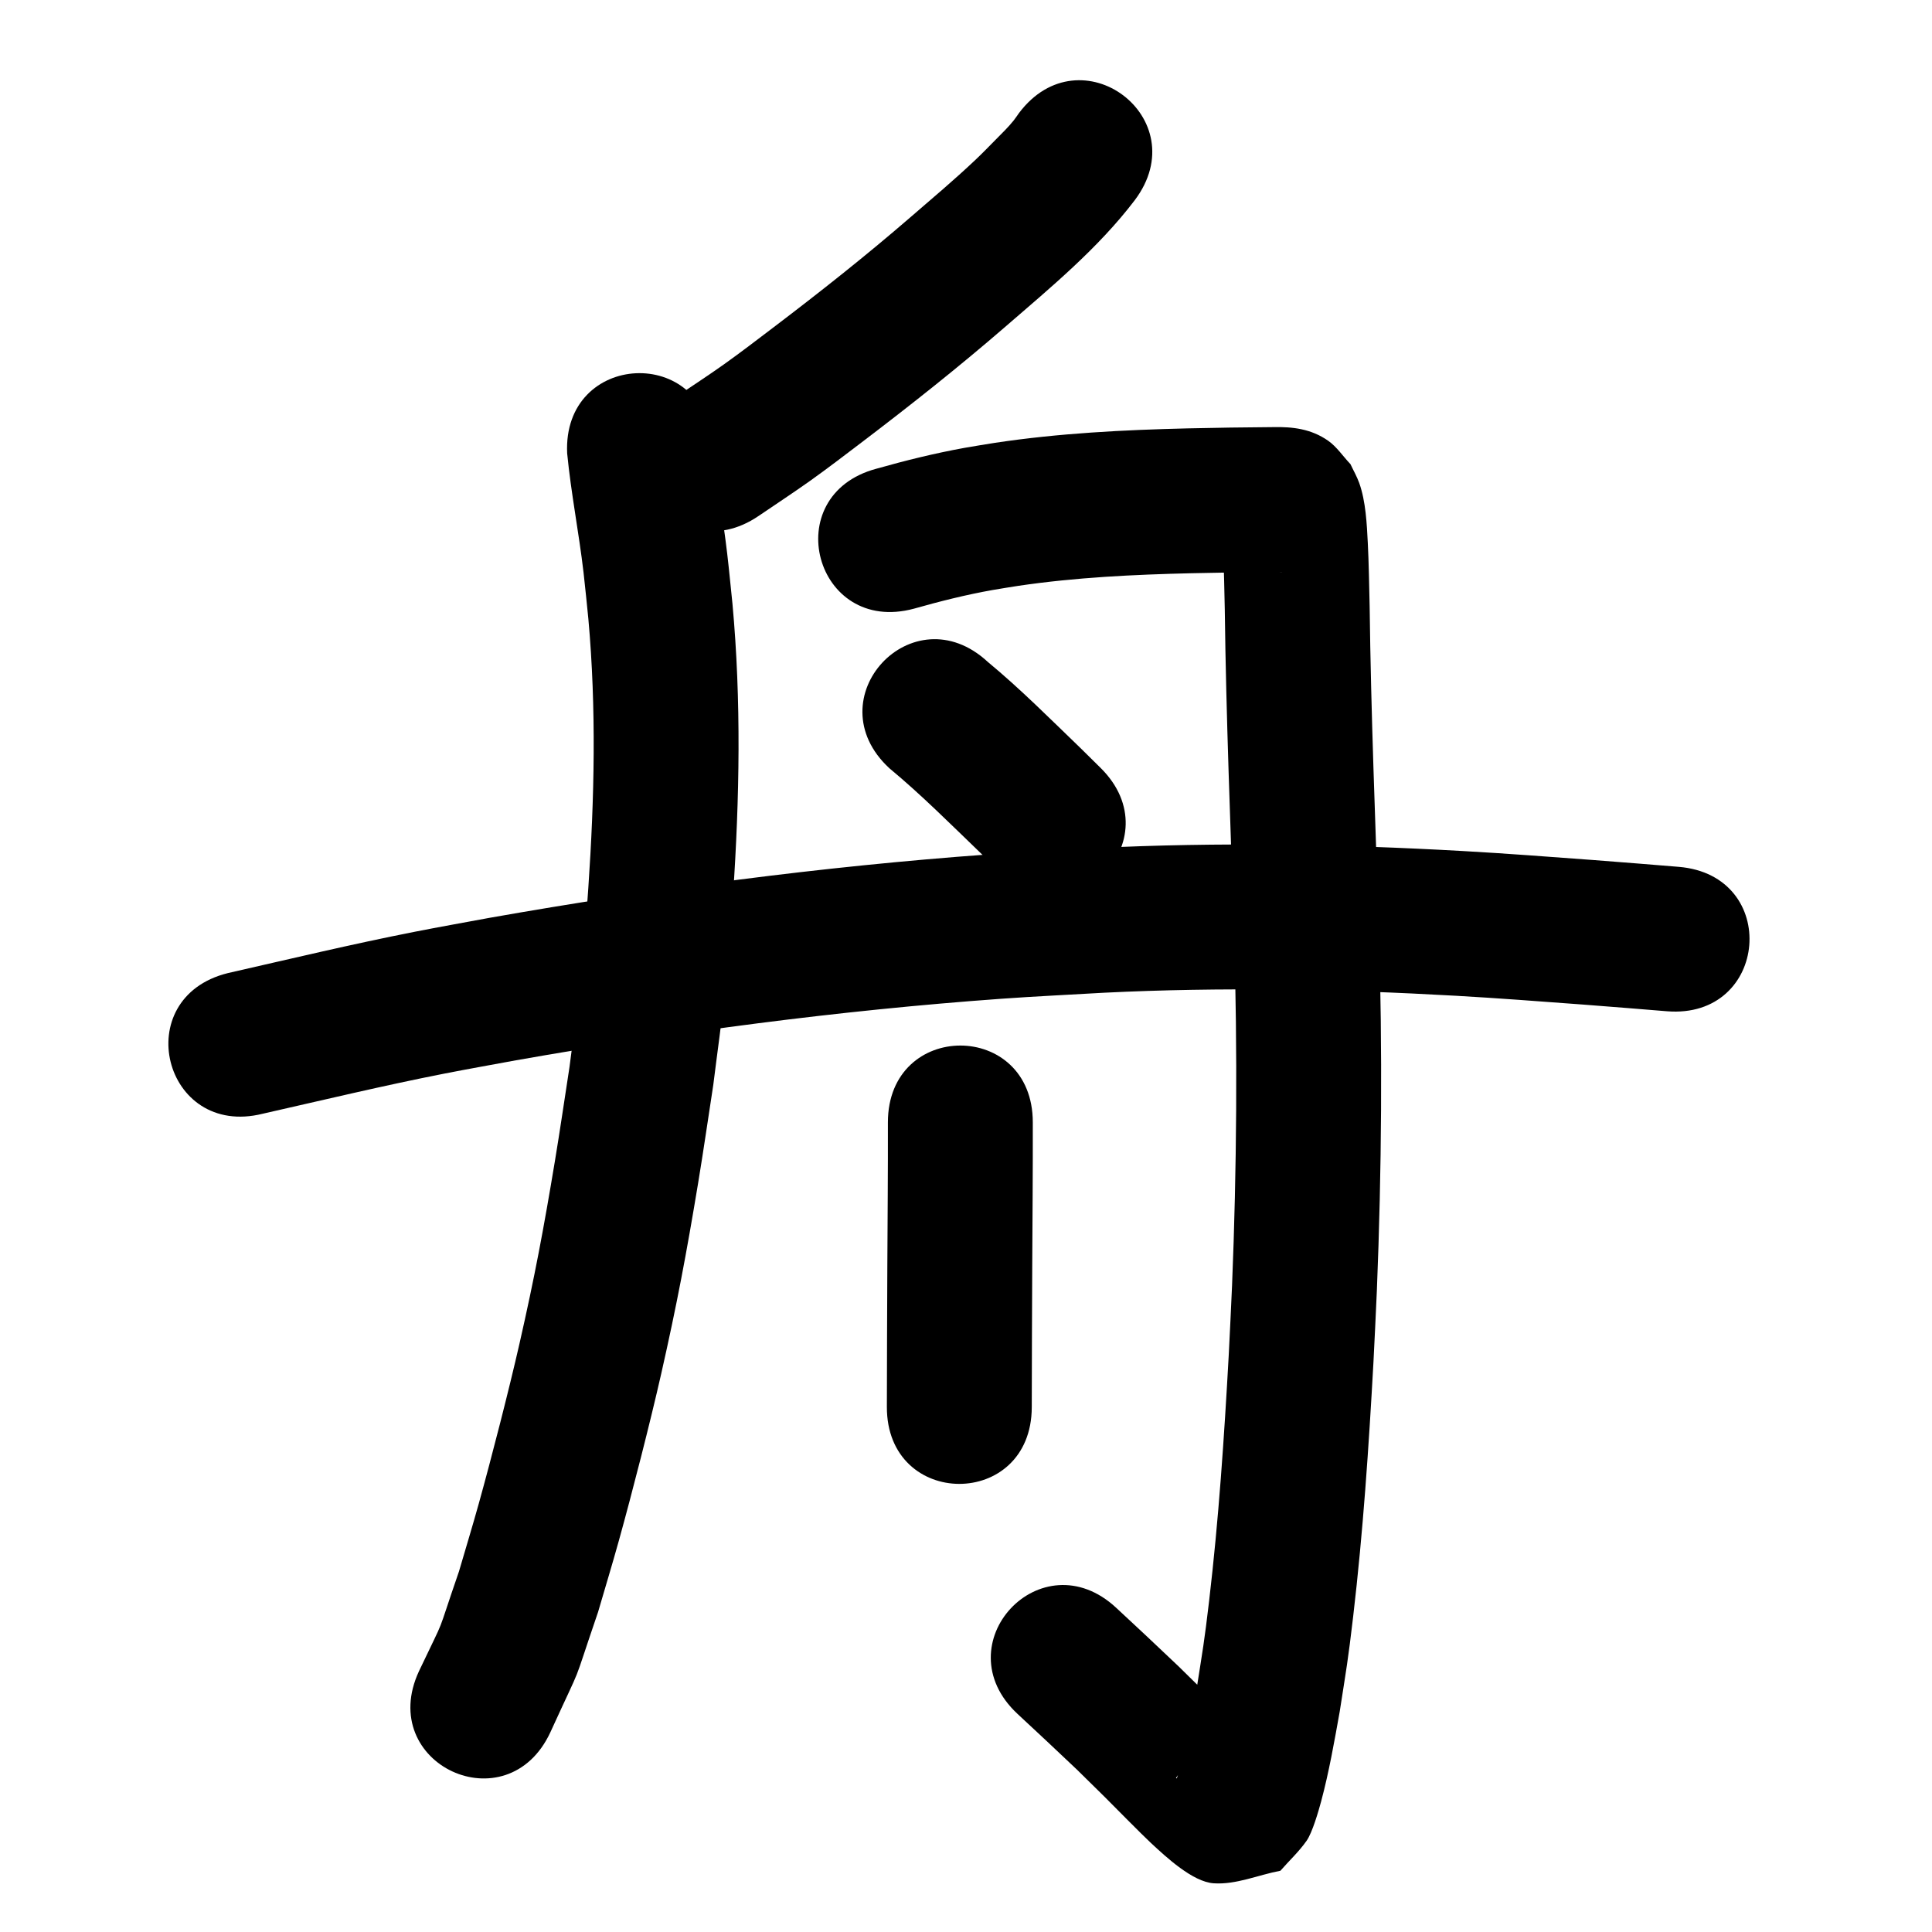 <?xml version="1.0" ?>
<svg xmlns="http://www.w3.org/2000/svg" viewBox="0 0 1000 1000">
<path d="m 527.404,58.545 c -0.922,1.285 -1.78,2.619 -2.767,3.855 -2.811,3.519 -6.086,6.643 -9.244,9.854 -3.485,3.543 -6.945,7.115 -10.558,10.528 -11.099,10.485 -22.077,19.705 -33.683,29.734 -22.995,19.898 -46.861,38.763 -71.077,57.144 -8.359,6.345 -16.688,12.736 -25.232,18.83 -7.995,5.703 -16.248,11.035 -24.373,16.552 -43.836,29.847 -1.626,91.841 42.211,61.994 v 0 c 9.009,-6.149 18.152,-12.107 27.028,-18.446 8.869,-6.333 17.518,-12.97 26.195,-19.562 25.318,-19.233 50.261,-38.982 74.311,-59.787 23.531,-20.371 48.194,-40.718 67.14,-65.631 31.865,-42.392 -28.086,-87.457 -59.952,-45.064 z"/>
<path d="m 293.568,234.71 c 2.009,20.641 6.07,41.007 8.471,61.608 0.931,7.99 1.662,16.002 2.493,24.002 4.179,46.324 3.152,92.936 -0.02,139.287 -1.038,15.162 -2.234,30.319 -3.823,45.433 -1.659,15.785 -3.946,31.497 -5.919,47.246 -2.51,16.185 -4.843,32.399 -7.529,48.556 -5.913,35.574 -10.42,59.68 -18.376,94.695 -5.378,23.672 -14.46,59.027 -21.049,82.718 -3.271,11.762 -6.843,23.437 -10.265,35.156 -12.776,37.055 -5.664,19.947 -20.689,51.587 -22.353,48.092 45.66,79.704 68.013,31.612 v 0 c 18.3,-40.029 10.014,-19.32 24.677,-62.199 3.584,-12.3 7.323,-24.556 10.751,-36.901 6.962,-25.071 16.28,-61.454 21.946,-86.481 8.194,-36.197 13.033,-62.024 19.111,-98.719 2.797,-16.886 5.223,-33.832 7.835,-50.748 2.078,-16.755 4.484,-33.473 6.233,-50.265 1.659,-15.926 2.909,-31.895 3.987,-47.871 3.387,-50.222 4.315,-100.719 -0.289,-150.897 -0.912,-8.688 -1.718,-17.388 -2.737,-26.065 -2.175,-18.514 -5.45,-36.856 -7.906,-55.328 -2.528,-52.973 -77.443,-49.397 -74.915,3.575 z"/>
<path d="m 472.999,315.063 c 13.457,-3.815 27.037,-7.231 40.815,-9.679 4.448,-0.791 8.919,-1.449 13.379,-2.173 29.611,-4.366 59.522,-5.8 89.409,-6.506 14.282,-0.314 28.566,-0.547 42.851,-0.631 1.377,0.021 2.755,-0.029 4.132,-0.009 0.313,0.005 -0.627,0.038 -0.939,0.013 -1.214,-0.098 -2.476,-0.005 -3.634,-0.382 -4.404,-1.437 -9.06,-2.524 -12.957,-5.03 -3.947,-2.538 -6.737,-6.535 -10.105,-9.802 -0.976,-1.77 -1.952,-3.54 -2.928,-5.31 -0.234,-0.457 -0.62,-1.877 -0.703,-1.37 -0.201,1.231 0.232,2.483 0.317,3.727 0.192,2.776 0.391,5.551 0.515,8.33 0.385,8.636 0.606,21.061 0.792,29.318 0.686,55.97 2.987,111.898 4.803,167.838 1.815,60.637 1.425,121.327 -1.038,181.94 -0.491,12.079 -1.154,24.151 -1.73,36.226 -2.35,42.432 -5.182,84.868 -10.147,127.086 -2.546,21.645 -3.275,25.109 -6.504,45.72 -2.416,13.162 -3.17,18.124 -5.978,30.544 -0.761,3.366 -2.68,11.599 -4.231,15.519 -0.053,0.134 -0.46,-0.084 -0.381,-0.204 2.44,-3.72 5.117,-7.279 7.676,-10.919 4.365,-42.462 24.363,-0.149 34.015,-6.477 1.616,-1.06 -2.654,-2.81 -4.017,-4.181 -3.108,-3.127 -6.277,-6.195 -9.395,-9.312 -24.523,-24.515 0.964,0.687 -26.927,-26.777 -21.862,-20.661 -11.094,-10.558 -32.295,-30.318 -38.796,-36.157 -89.93,18.709 -51.134,54.866 v 0 c 20.459,19.066 10.188,9.435 30.811,28.897 4.733,4.659 9.49,9.293 14.2,13.977 4.405,4.38 19.115,19.365 24.073,23.965 7.728,7.17 21.553,20.125 32.471,20.847 11.682,0.772 23.01,-4.332 34.516,-6.498 4.533,-5.19 9.655,-9.918 13.598,-15.569 2.925,-4.192 6.146,-15.319 7.482,-20.303 4.1,-15.294 6.825,-30.927 9.619,-46.495 3.469,-22.315 4.251,-26.047 6.979,-49.344 5.114,-43.671 8.063,-87.563 10.483,-131.453 0.591,-12.427 1.27,-24.85 1.773,-37.281 2.518,-62.262 2.906,-124.603 1.041,-186.889 -1.809,-55.696 -4.101,-111.38 -4.783,-167.107 -0.211,-9.223 -0.453,-23.197 -0.943,-32.666 -0.517,-9.988 -1.039,-21.657 -4.449,-31.197 -1.208,-3.378 -3.027,-6.505 -4.54,-9.758 -3.877,-4.057 -7.028,-8.961 -11.631,-12.17 -8.741,-6.093 -18.323,-7.211 -28.351,-6.991 -14.735,0.087 -29.468,0.326 -44.199,0.651 -33.35,0.804 -66.723,2.497 -99.75,7.472 -5.257,0.868 -10.528,1.655 -15.77,2.605 -15.431,2.795 -30.666,6.558 -45.75,10.828 -51.217,13.758 -31.76,86.191 19.457,72.432 z"/>
<path d="m 460.303,397.614 c 16.549,13.722 31.731,28.968 47.203,43.867 3.15,3.113 6.301,6.227 9.451,9.34 37.73,37.269 90.436,-16.089 52.706,-53.358 v 0 c -3.378,-3.335 -6.755,-6.67 -10.133,-10.005 -15.816,-15.231 -31.328,-30.846 -48.255,-44.861 -38.903,-36.043 -89.875,18.974 -50.972,55.016 z"/>
<path d="m 135.997,576.465 c 31.302,-7.087 62.523,-14.586 94.021,-20.772 12.344,-2.424 24.736,-4.596 37.104,-6.893 83.071,-14.641 166.815,-25.764 250.968,-31.83 17.788,-1.282 35.606,-2.094 53.409,-3.141 60.683,-2.989 121.476,-1.853 182.109,1.579 22.039,1.247 43.635,2.923 65.627,4.544 30.888,2.422 16.392,1.259 43.492,3.469 52.858,4.31 58.953,-70.442 6.095,-74.752 v 0 c -27.451,-2.238 -12.759,-1.06 -44.076,-3.515 -22.815,-1.68 -44.602,-3.372 -67.503,-4.659 -63.316,-3.559 -126.8,-4.684 -190.165,-1.536 -18.455,1.094 -36.925,1.945 -55.364,3.282 -86.614,6.278 -172.81,17.732 -258.31,32.823 -12.916,2.406 -25.857,4.683 -38.749,7.219 -32.432,6.38 -64.585,14.085 -96.81,21.412 -51.456,12.835 -33.304,85.606 18.152,72.77 z"/>
<path d="m 459.576,580.948 c 0.05,24.927 -0.165,49.852 -0.295,74.778 -0.124,24.155 -0.181,48.31 -0.239,72.465 -0.127,53.033 74.873,53.213 75,0.18 v 0 c 0.058,-24.085 0.114,-48.17 0.238,-72.255 0.13,-25.056 0.345,-50.112 0.296,-75.169 0,-53.033 -75,-53.033 -75,0 z"/>
</svg>
